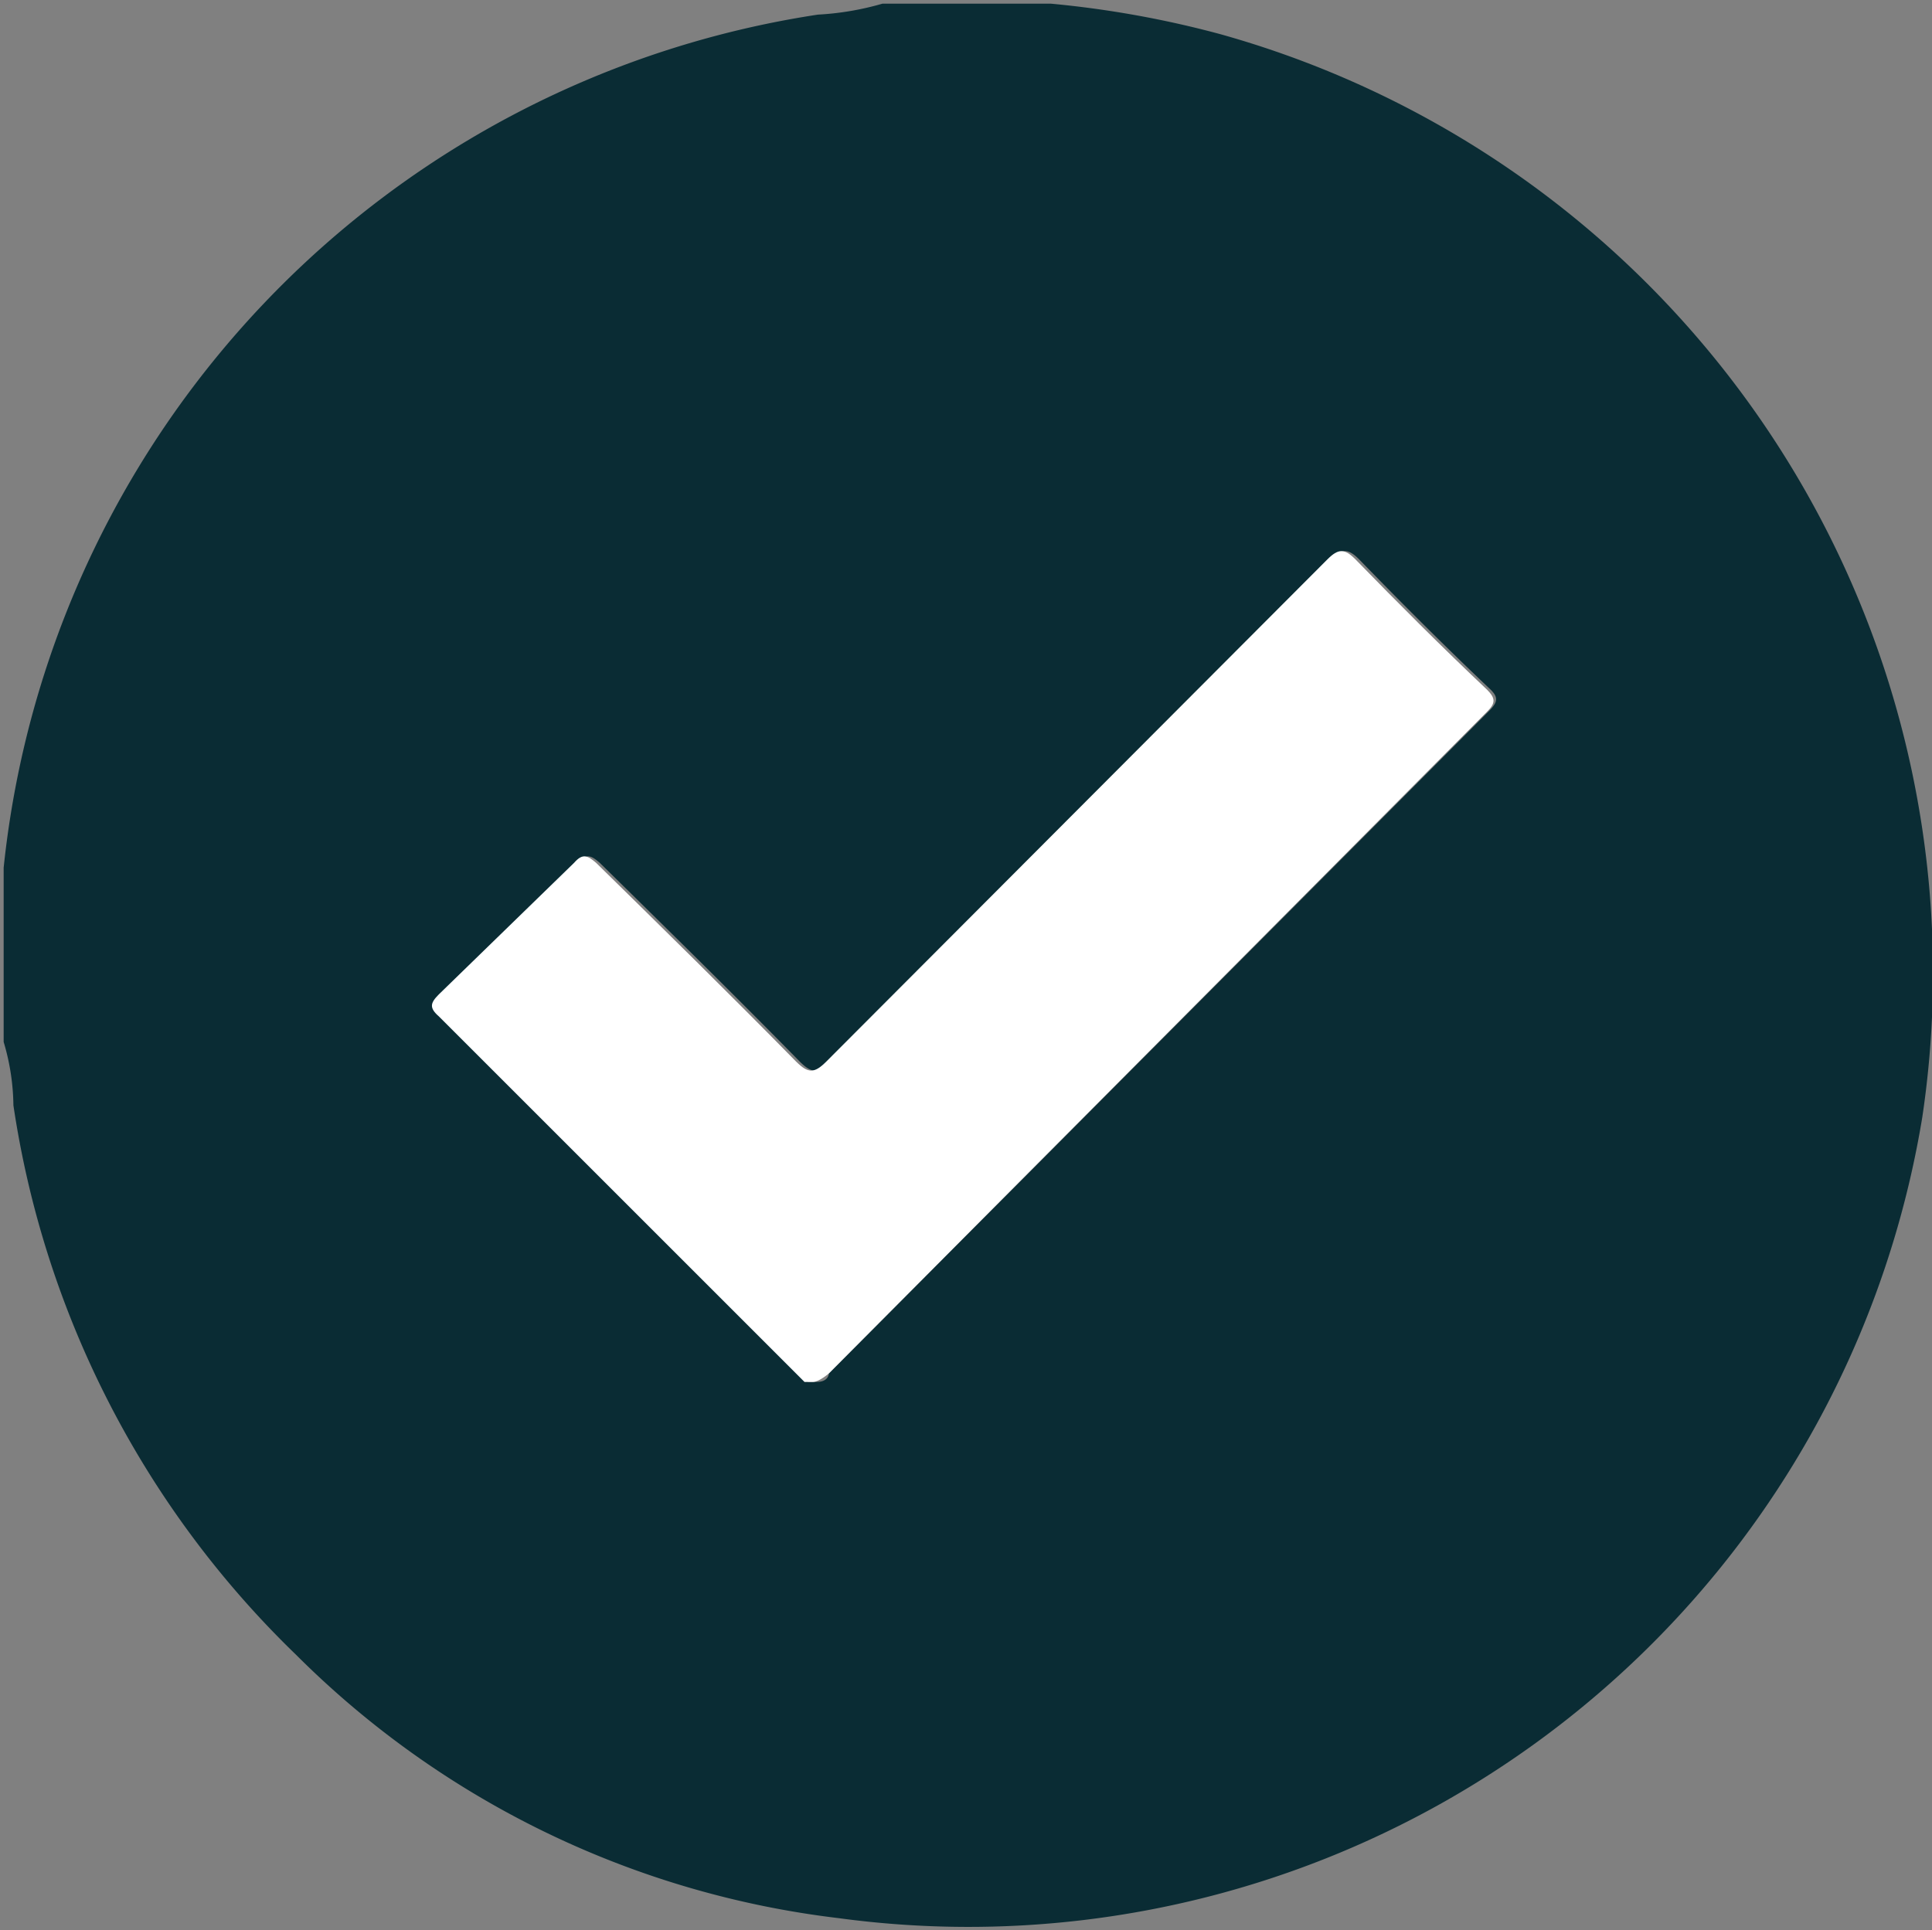 <svg id="Layer_1" data-name="Layer 1" xmlns="http://www.w3.org/2000/svg" viewBox="0 0 15.85 15.84"><rect x="0" y="0" width="15.85" height="15.84" fill="#808080" stroke="none"/><defs><style>.cls-1{fill:#0a2c34;}.cls-2{fill:#fff;}</style></defs><path class="cls-1" d="M44.21,45.16a8.27,8.27,0,0,0-1.39-.25s-.07,0-.08,0h-1.3a2.35,2.35,0,0,1-.53.09A7.91,7.91,0,0,0,34.23,52s0,.08,0,.1v1.33a1.88,1.88,0,0,1,.08.52,7.88,7.88,0,0,0,2.32,4.51,7.56,7.56,0,0,0,4.45,2.16,7.93,7.93,0,0,0,8.89-6.57A8,8,0,0,0,44.21,45.16Zm2.21,5.55L41,56.15s0,.07-.1.07l-.07,0-3-3c-.08-.07-.07-.11,0-.18l1.11-1.08c.07-.08.11-.06.18,0,.55.54,1.1,1.08,1.64,1.63.1.1.15.1.25,0l4.11-4.12c.09-.09.14-.09.23,0,.35.36.71.72,1.08,1.07C46.49,50.6,46.49,50.64,46.42,50.71Z" transform="translate(-34.2 -44.88)"/><path class="cls-2" d="M40.87,56.22l-.07,0-3-3c-.08-.07-.07-.11,0-.18l1.11-1.08c.07-.08.11-.06.18,0,.55.54,1.1,1.08,1.64,1.63.1.1.15.1.25,0l4.11-4.12c.09-.09.14-.09.23,0,.35.36.71.72,1.08,1.07.07.07.07.11,0,.18L41,56.15S40.92,56.22,40.87,56.22Z" transform="translate(-34.2 -44.88)"/></svg>